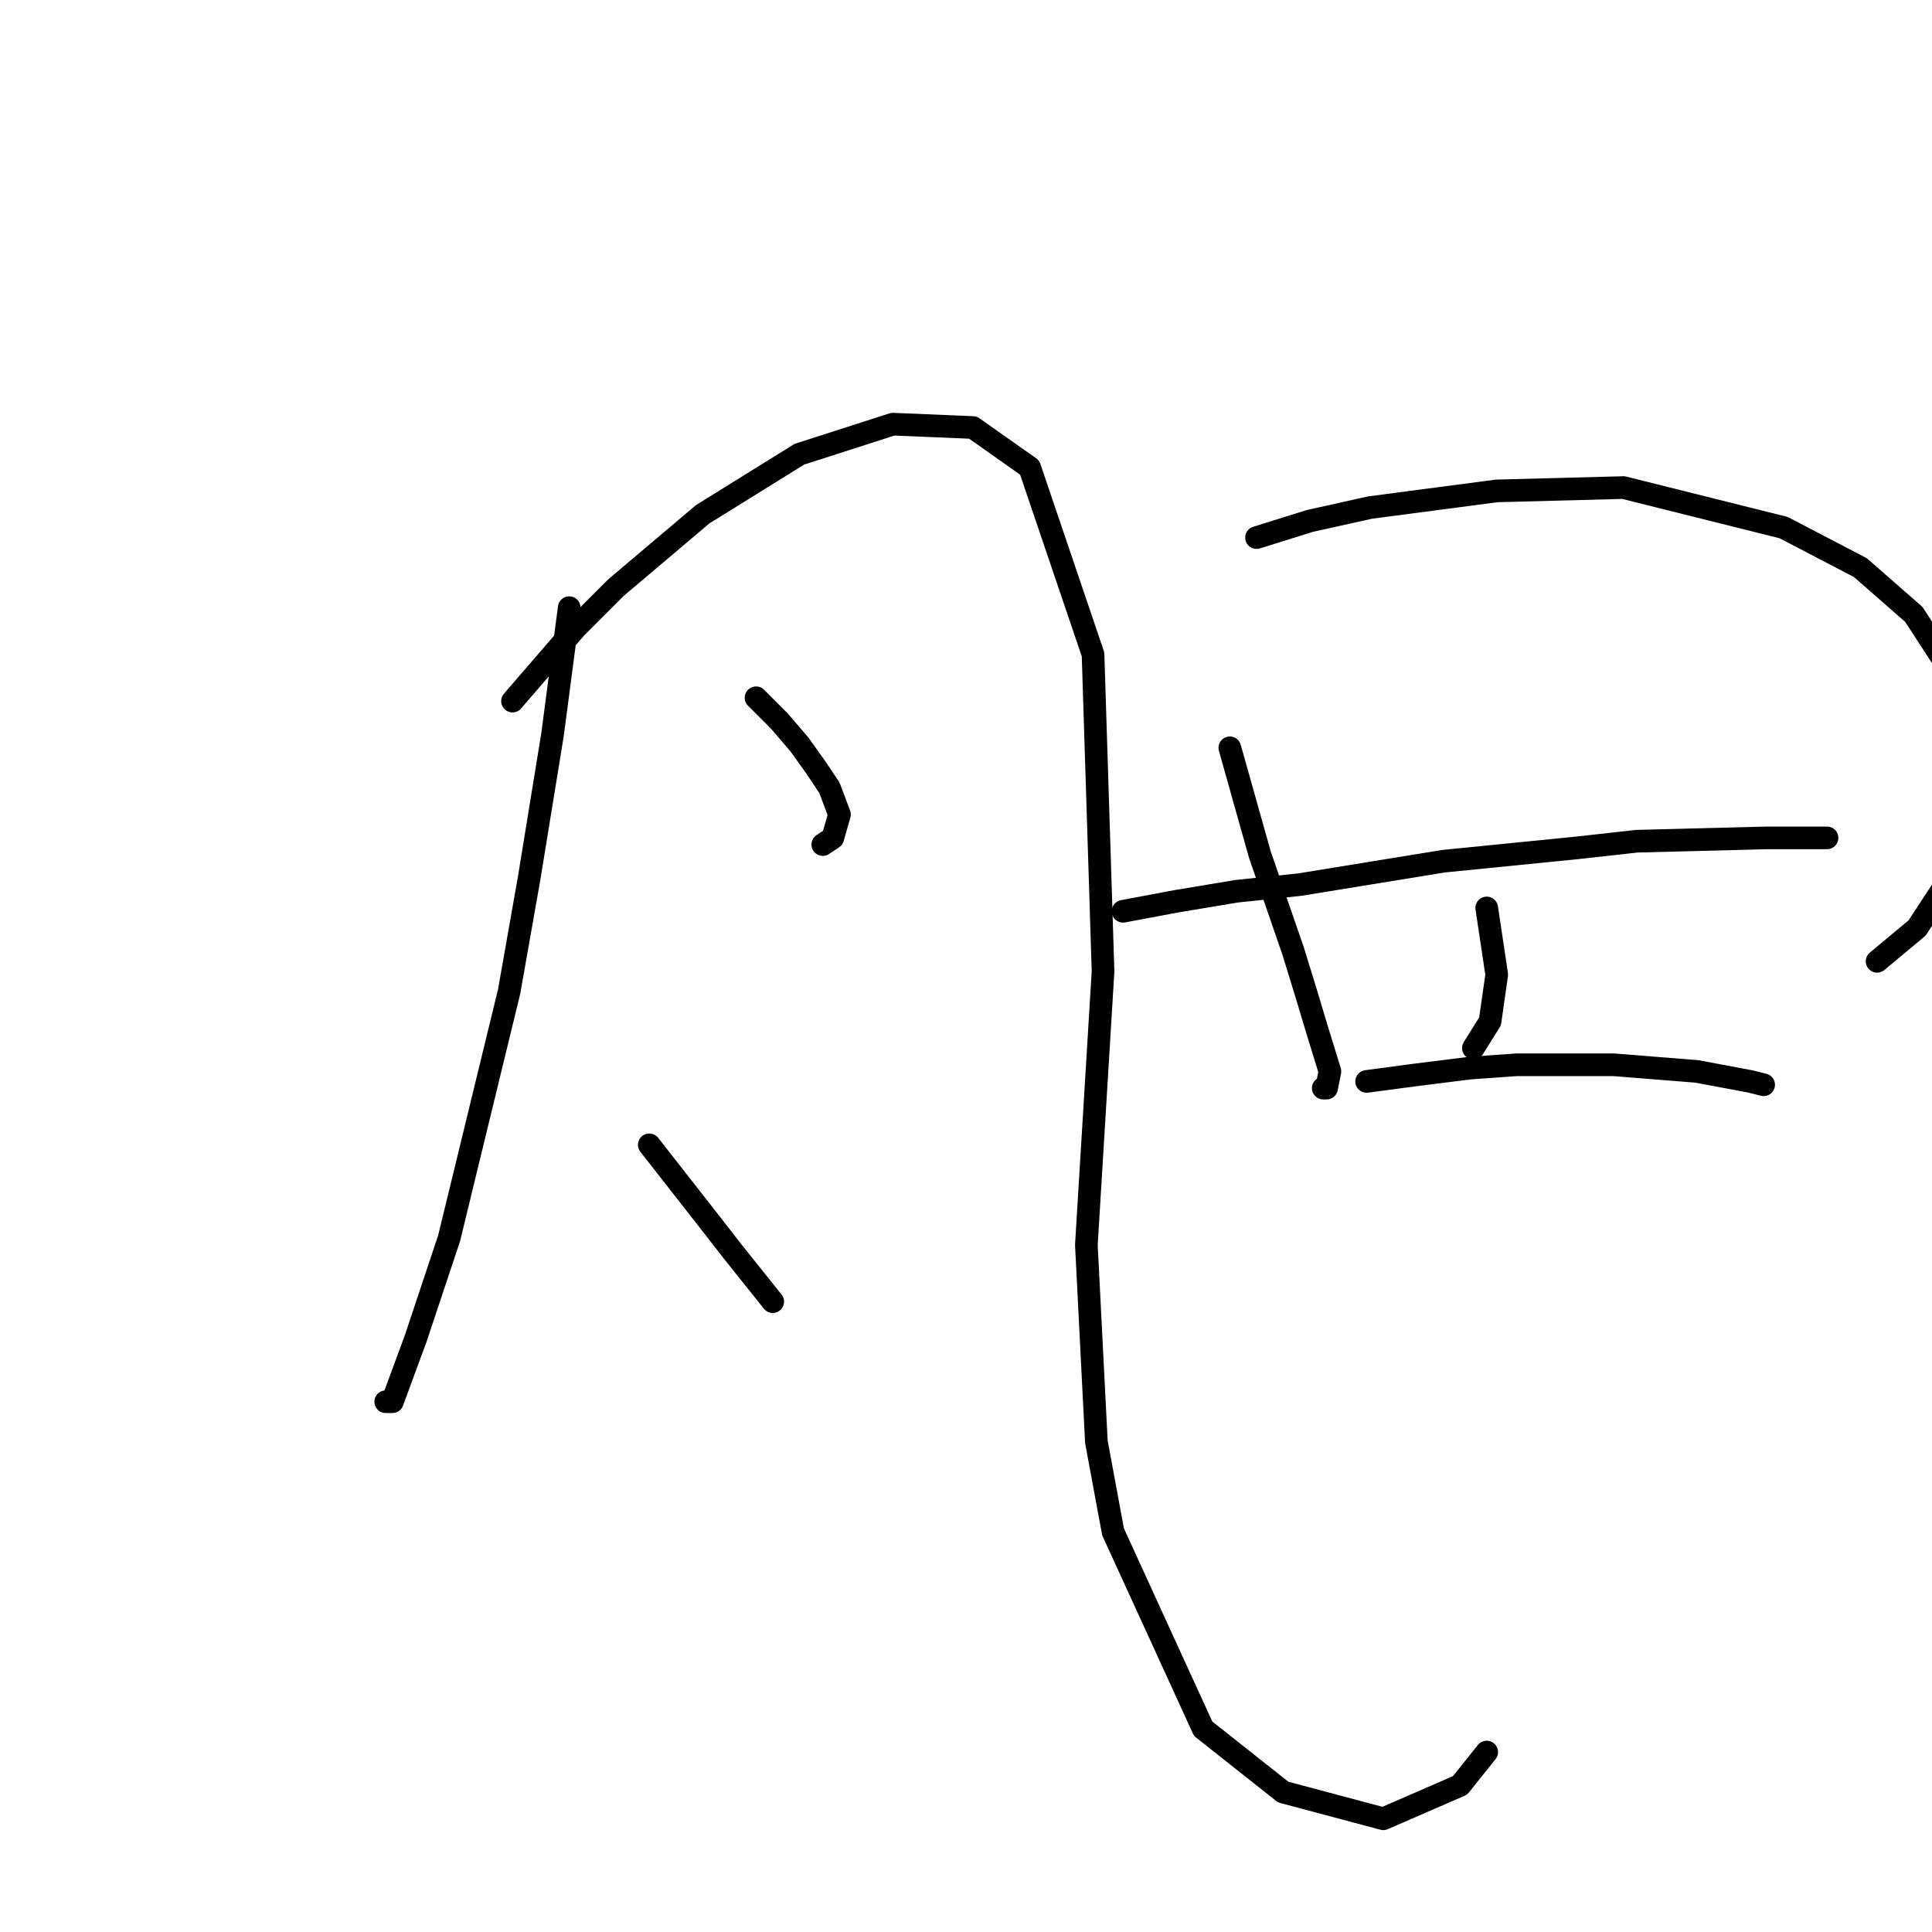 <?xml version="1.0" standalone="no"?>
    <svg width="256" height="256" xmlns="http://www.w3.org/2000/svg" version="1.1">
    <polyline stroke="black" stroke-width="3" stroke-linecap="round" fill="transparent" stroke-linejoin="round" points="75.425 80.52 73.215 97.319 70.12 116.329 67.468 131.36 59.51 164.074 55.089 177.337 51.995 185.736 51.552 185.736 51.11 185.736 51.11 185.736 " />
        <polyline stroke="black" stroke-width="3" stroke-linecap="round" fill="transparent" stroke-linejoin="round" points="67.91 92.898 76.309 83.172 81.614 77.867 93.109 68.141 105.929 60.184 118.308 56.205 128.918 56.647 136.433 61.952 144.833 86.709 146.159 128.707 143.949 164.958 145.275 191.041 147.485 202.978 159.422 229.061 170.032 237.46 183.294 240.997 193.462 236.576 196.999 232.155 196.999 232.155 " />
        <polyline stroke="black" stroke-width="3" stroke-linecap="round" fill="transparent" stroke-linejoin="round" points="100.182 92.456 103.277 95.551 105.929 98.645 108.14 101.74 109.908 104.392 111.234 107.929 110.35 111.024 109.024 111.908 109.024 111.908 " />
        <polyline stroke="black" stroke-width="3" stroke-linecap="round" fill="transparent" stroke-linejoin="round" points="86.035 151.696 93.993 161.864 97.087 165.842 102.392 172.474 102.392 172.474 " />
        <polyline stroke="black" stroke-width="3" stroke-linecap="round" fill="transparent" stroke-linejoin="round" points="162.958 99.087 166.937 113.234 171.358 126.055 173.126 131.802 174.453 136.223 176.221 141.97 175.779 144.18 175.337 144.18 175.337 144.18 " />
        <polyline stroke="black" stroke-width="3" stroke-linecap="round" fill="transparent" stroke-linejoin="round" points="166.495 71.236 173.568 69.026 181.526 67.257 198.325 65.047 215.124 64.605 236.345 69.91 246.513 75.215 253.586 81.404 259.333 90.246 262.428 100.414 261.543 111.466 254.028 122.96 248.723 127.381 248.723 127.381 " />
        <polyline stroke="black" stroke-width="3" stroke-linecap="round" fill="transparent" stroke-linejoin="round" points="196.999 120.308 198.325 129.149 197.441 135.338 195.231 138.875 195.231 138.875 " />
        <polyline stroke="black" stroke-width="3" stroke-linecap="round" fill="transparent" stroke-linejoin="round" points="148.811 120.75 155.885 119.423 163.842 118.097 172.242 117.213 191.252 114.118 208.935 112.35 216.893 111.466 234.134 111.024 239.881 111.024 241.208 111.024 242.092 111.024 242.092 111.024 " />
        <polyline stroke="black" stroke-width="3" stroke-linecap="round" fill="transparent" stroke-linejoin="round" points="181.084 143.296 187.715 142.412 194.788 141.528 200.978 141.086 213.798 141.086 224.85 141.97 231.924 143.296 233.692 143.738 233.692 143.738 " />
        </svg>